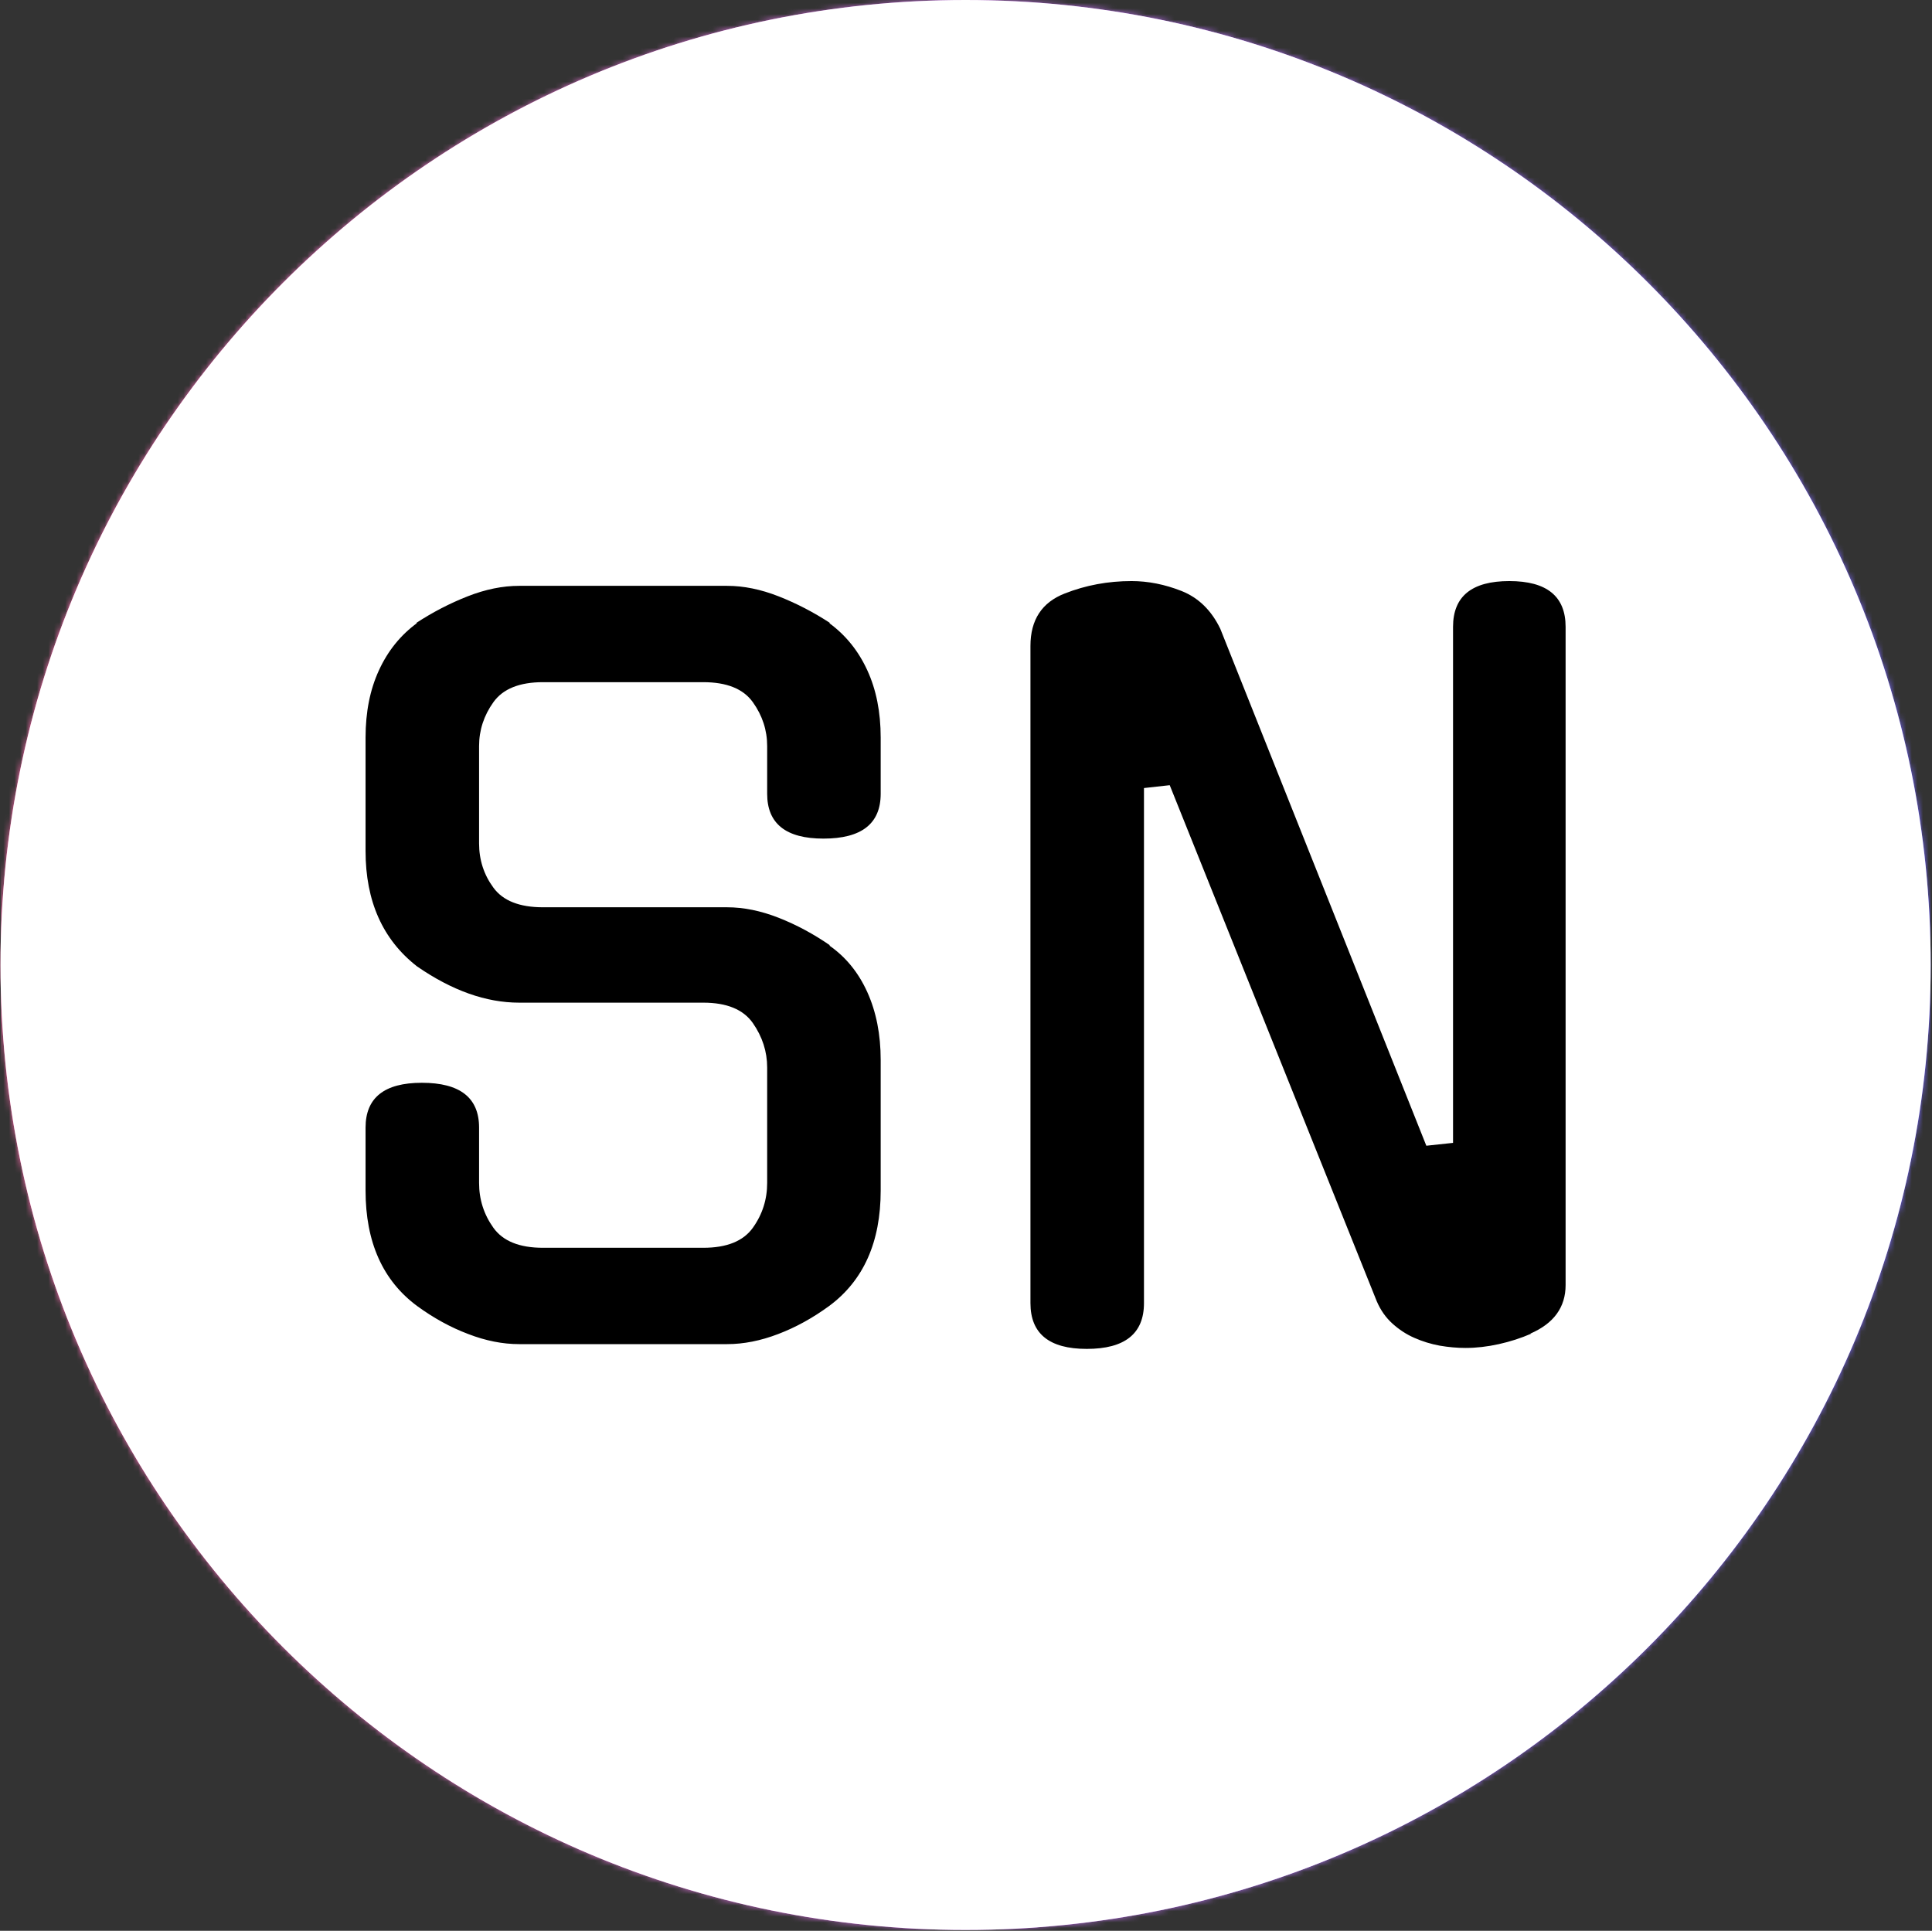 <svg xmlns="http://www.w3.org/2000/svg" version="1.1" xmlns:xlink="http://www.w3.org/1999/xlink" xmlns:svgjs="http://svgjs.dev/svgjs" width="2000" height="1999" viewBox="0 0 2000 1999"><rect x="0" y="0" width="2000" height="1999" fill="#333333" stroke="none"/><g transform="matrix(1,0,0,1,-0.431,-0.431)"><svg viewBox="0 0 343 343" data-background-color="#ffffff" preserveAspectRatio="xMidYMid meet" height="1999" width="2000" xmlns="http://www.w3.org/2000/svg" xmlns:xlink="http://www.w3.org/1999/xlink"><g id="tight-bounds" transform="matrix(1,0,0,1,0.074,0.074)"><svg viewBox="0 0 342.852 342.852" height="342.852" width="342.852"><rect width="342.852" height="342.852" fill="url(#04288dbe-0787-48b0-bbb7-247ad2afae34)" mask="url(#01fe426c-634b-42d5-b33d-9eec15ce92a6)" data-fill-palette-color="tertiary"></rect><g><svg></svg></g><g><svg viewBox="0 0 342.852 342.852" height="342.852" width="342.852"><g><path d="M0 171.426c0-94.676 76.75-171.426 171.426-171.426 94.676 0 171.426 76.75 171.426 171.426 0 94.676-76.75 171.426-171.426 171.426-94.676 0-171.426-76.75-171.426-171.426zM171.426 330.551c87.882 0 159.125-71.243 159.125-159.125 0-87.882-71.243-159.125-159.125-159.125-87.882 0-159.125 71.243-159.125 159.125 0 87.882 71.243 159.125 159.125 159.125z" data-fill-palette-color="tertiary" fill="url(#04288dbe-0787-48b0-bbb7-247ad2afae34)" stroke="transparent"></path><ellipse rx="164.569" ry="164.569" cx="171.426" cy="171.426" fill="url(#04288dbe-0787-48b0-bbb7-247ad2afae34)" stroke="transparent" stroke-width="0" fill-opacity="1" data-fill-palette-color="tertiary"></ellipse></g><g transform="matrix(1,0,0,1,64.847,103.225)"><svg viewBox="0 0 213.158 136.401" height="136.401" width="213.158"><g><svg viewBox="0 0 213.158 136.401" height="136.401" width="213.158"><g><svg viewBox="0 0 213.158 136.401" height="136.401" width="213.158"><g><svg viewBox="0 0 213.158 136.401" height="136.401" width="213.158"><g id="textblocktransform"><svg viewBox="0 0 213.158 136.401" height="136.401" width="213.158" id="textblock"><g><svg viewBox="0 0 213.158 136.401" height="136.401" width="213.158"><g transform="matrix(1,0,0,1,0,0)"><svg width="213.158" viewBox="4 -39.95 62.9 40.25" height="136.401" data-palette-color="#ffffff"><path d="M13.3-22.85L22.95-22.85Q24.25-22.85 25.65-22.3 27.05-21.75 28.35-20.85L28.35-20.85 28.3-20.85Q29.6-19.95 30.3-18.4 31-16.85 31-14.85L31-14.85 31-8Q31-3.95 28.3-1.95L28.3-1.95Q27-1 25.63-0.48 24.25 0.05 22.95 0.05L22.95 0.05 12.05 0.05Q10.75 0.05 9.38-0.48 8-1 6.7-1.95L6.7-1.95Q4-3.95 4-8L4-8 4-11.3Q4-13.65 6.95-13.65L6.95-13.65Q9.95-13.65 9.95-11.3L9.95-11.3 9.95-8.4Q9.95-7.1 10.7-6.05 11.45-5 13.3-5L13.3-5 21.7-5Q23.55-5 24.3-6.05 25.05-7.1 25.05-8.4L25.05-8.4 25.05-14.45Q25.05-15.7 24.3-16.78 23.55-17.85 21.7-17.85L21.7-17.85 12.05-17.85Q9.45-17.85 6.7-19.75L6.7-19.75Q4-21.85 4-25.8L4-25.8 4-31.75Q4-33.75 4.7-35.27 5.4-36.8 6.7-37.75L6.7-37.75 6.65-37.75Q7.95-38.6 9.35-39.15 10.75-39.7 12.05-39.7L12.05-39.7 22.95-39.7Q24.25-39.7 25.65-39.15 27.05-38.6 28.35-37.75L28.35-37.75 28.3-37.75Q29.6-36.8 30.3-35.27 31-33.75 31-31.75L31-31.75 31-28.8Q31-26.45 28-26.45L28-26.45Q25.05-26.45 25.05-28.8L25.05-28.8 25.05-31.3Q25.05-32.55 24.3-33.6 23.55-34.65 21.7-34.65L21.7-34.65 13.3-34.65Q11.45-34.65 10.7-33.6 9.95-32.55 9.95-31.3L9.95-31.3 9.95-26.2Q9.95-24.9 10.7-23.88 11.45-22.85 13.3-22.85L13.3-22.85ZM61-10.5L61-37.55Q61-39.95 63.95-39.95L63.95-39.95Q66.9-39.95 66.9-37.55L66.9-37.55 66.9-3.05Q66.9-1.3 65.05-0.5L65.05-0.5 65.1-0.5Q64.3-0.15 63.4 0.05 62.5 0.25 61.65 0.25L61.65 0.25Q61 0.25 60.3 0.13 59.6 0 58.97-0.28 58.35-0.55 57.82-1.03 57.3-1.5 57-2.2L57-2.2 46.15-29.25 44.8-29.1 44.8-2.1Q44.8 0.3 41.8 0.3L41.8 0.3Q38.85 0.3 38.85-2.1L38.85-2.1 38.85-36.55Q38.85-38.6 40.65-39.3L40.65-39.3Q42.3-39.95 44.15-39.95L44.15-39.95Q45.45-39.95 46.77-39.43 48.1-38.9 48.8-37.45L48.8-37.45 59.6-10.35 61-10.5Z" opacity="1" transform="matrix(1,0,0,1,0,0)" fill="#ffffff" class="wordmark-text-0" data-fill-palette-color="quaternary" id="text-0"></path></svg></g></svg></g></svg></g></svg></g><g></g></svg></g></svg></g></svg></g></svg></g><defs></defs><mask id="01fe426c-634b-42d5-b33d-9eec15ce92a6"><g id="SvgjsG2385"><svg viewBox="0 0 342.852 342.852" height="342.852" width="342.852"><g><svg></svg></g><g><svg viewBox="0 0 342.852 342.852" height="342.852" width="342.852"><g><path d="M0 171.426c0-94.676 76.75-171.426 171.426-171.426 94.676 0 171.426 76.75 171.426 171.426 0 94.676-76.75 171.426-171.426 171.426-94.676 0-171.426-76.75-171.426-171.426zM171.426 330.551c87.882 0 159.125-71.243 159.125-159.125 0-87.882-71.243-159.125-159.125-159.125-87.882 0-159.125 71.243-159.125 159.125 0 87.882 71.243 159.125 159.125 159.125z" fill="white" stroke="transparent"></path><ellipse rx="164.569" ry="164.569" cx="171.426" cy="171.426" fill="white" stroke="transparent" stroke-width="0" fill-opacity="1"></ellipse></g><g transform="matrix(1,0,0,1,64.847,103.225)"><svg viewBox="0 0 213.158 136.401" height="136.401" width="213.158"><g><svg viewBox="0 0 213.158 136.401" height="136.401" width="213.158"><g><svg viewBox="0 0 213.158 136.401" height="136.401" width="213.158"><g><svg viewBox="0 0 213.158 136.401" height="136.401" width="213.158"><g id="SvgjsG2384"><svg viewBox="0 0 213.158 136.401" height="136.401" width="213.158" id="SvgjsSvg2383"><g><svg viewBox="0 0 213.158 136.401" height="136.401" width="213.158"><g transform="matrix(1,0,0,1,0,0)"><svg width="213.158" viewBox="4 -39.95 62.9 40.25" height="136.401" data-palette-color="#ffffff"><path d="M13.3-22.85L22.95-22.85Q24.25-22.85 25.65-22.3 27.05-21.75 28.35-20.85L28.35-20.85 28.3-20.85Q29.6-19.95 30.3-18.4 31-16.85 31-14.85L31-14.85 31-8Q31-3.95 28.3-1.95L28.3-1.95Q27-1 25.63-0.48 24.25 0.05 22.95 0.05L22.95 0.05 12.05 0.05Q10.75 0.05 9.38-0.48 8-1 6.7-1.95L6.7-1.95Q4-3.95 4-8L4-8 4-11.3Q4-13.65 6.95-13.65L6.95-13.65Q9.95-13.65 9.95-11.3L9.95-11.3 9.95-8.4Q9.95-7.1 10.7-6.05 11.45-5 13.3-5L13.3-5 21.7-5Q23.55-5 24.3-6.05 25.05-7.1 25.05-8.4L25.05-8.4 25.05-14.45Q25.05-15.7 24.3-16.78 23.55-17.85 21.7-17.85L21.7-17.85 12.05-17.85Q9.45-17.85 6.7-19.75L6.7-19.75Q4-21.85 4-25.8L4-25.8 4-31.75Q4-33.75 4.7-35.27 5.4-36.8 6.7-37.75L6.7-37.75 6.65-37.75Q7.95-38.6 9.35-39.15 10.75-39.7 12.05-39.7L12.05-39.7 22.95-39.7Q24.25-39.7 25.65-39.15 27.05-38.6 28.35-37.75L28.35-37.75 28.3-37.75Q29.6-36.8 30.3-35.27 31-33.75 31-31.75L31-31.75 31-28.8Q31-26.45 28-26.45L28-26.45Q25.05-26.45 25.05-28.8L25.05-28.8 25.05-31.3Q25.05-32.55 24.3-33.6 23.55-34.65 21.7-34.65L21.7-34.65 13.3-34.65Q11.45-34.65 10.7-33.6 9.95-32.55 9.95-31.3L9.95-31.3 9.95-26.2Q9.95-24.9 10.7-23.88 11.45-22.85 13.3-22.85L13.3-22.85ZM61-10.5L61-37.55Q61-39.95 63.95-39.95L63.95-39.95Q66.9-39.95 66.9-37.55L66.9-37.55 66.9-3.05Q66.9-1.3 65.05-0.5L65.05-0.5 65.1-0.5Q64.3-0.15 63.4 0.05 62.5 0.25 61.65 0.25L61.65 0.25Q61 0.25 60.3 0.13 59.6 0 58.97-0.28 58.35-0.55 57.82-1.03 57.3-1.5 57-2.2L57-2.2 46.15-29.25 44.8-29.1 44.8-2.1Q44.8 0.3 41.8 0.3L41.8 0.3Q38.85 0.3 38.85-2.1L38.85-2.1 38.85-36.55Q38.85-38.6 40.65-39.3L40.65-39.3Q42.3-39.95 44.15-39.95L44.15-39.95Q45.45-39.95 46.77-39.43 48.1-38.9 48.8-37.45L48.8-37.45 59.6-10.35 61-10.5Z" opacity="1" transform="matrix(1,0,0,1,0,0)" fill="black" class="wordmark-text-0" id="SvgjsPath2382"></path></svg></g></svg></g></svg></g></svg></g><g></g></svg></g></svg></g></svg></g></svg></g><defs><mask></mask></defs></svg><rect width="342.852" height="342.852" fill="black" stroke="none" visibility="hidden"></rect></g></mask><linearGradient x1="0" x2="1" y1="0.548" y2="0.55" id="04288dbe-0787-48b0-bbb7-247ad2afae34"><stop stop-color="#ff6cab" offset="0"></stop><stop stop-color="#7366ff" offset="1"></stop></linearGradient></svg><rect width="342.852" height="342.852" fill="none" stroke="none" visibility="hidden"></rect></g></svg></g></svg>
